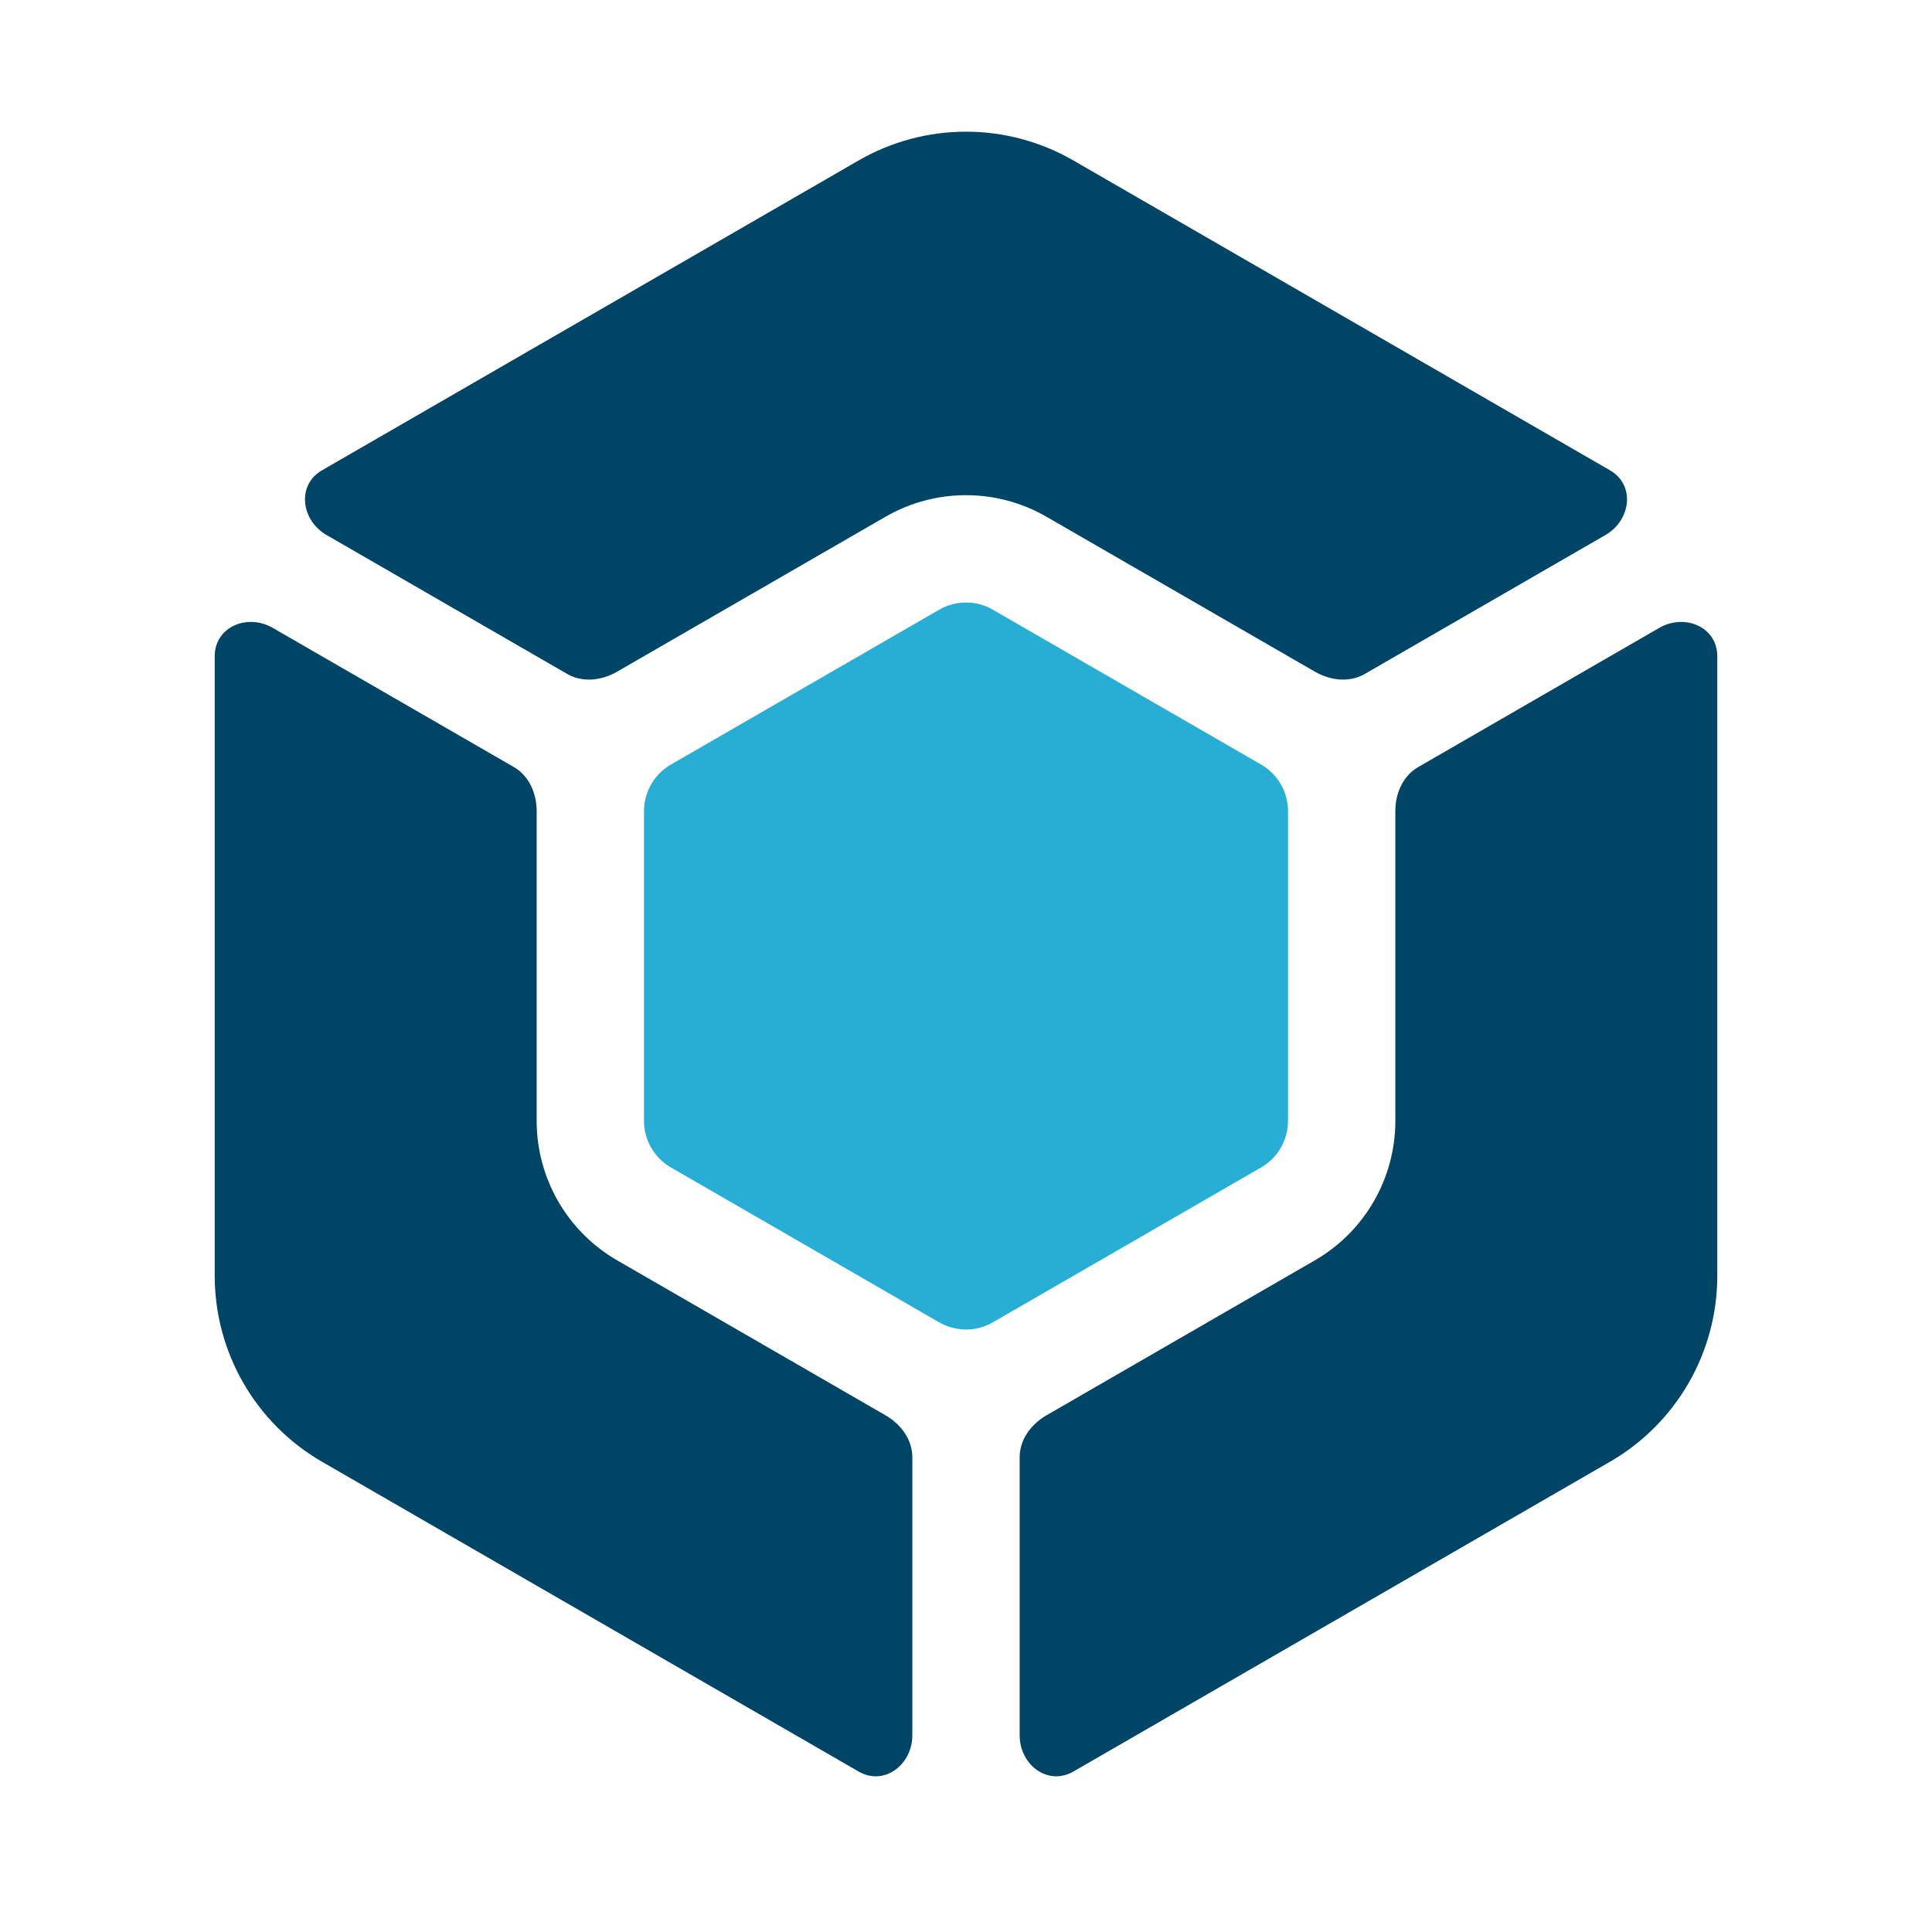 <svg width="36" height="36" viewBox="0 0 36 36" fill="none" xmlns="http://www.w3.org/2000/svg">
<g clip-path="url(#clip0)">
<g filter="url(#filter0_d)">
<path d="M21.001 1.257L30.999 7.03C32.856 8.102 34 10.083 34 12.227V23.772C34 25.916 32.856 27.898 30.999 28.97L21.001 34.742C19.144 35.815 16.856 35.815 14.999 34.742L5.001 28.97C3.144 27.898 2 25.916 2 23.772V12.227C2 10.083 3.144 8.102 5.001 7.03L14.999 1.257C16.856 0.185 19.144 0.185 21.001 1.257Z" fill="white"/>
</g>
<path d="M20.001 2.99C20.001 2.99 20.001 2.99 20.001 2.99C18.763 2.275 17.237 2.275 15.999 2.99C15.999 2.99 15.999 2.99 15.999 2.99L6.001 8.763C6.001 8.763 6.001 8.763 6.001 8.763C5.524 9.038 5.609 9.695 6.086 9.97L10.569 12.558C10.856 12.724 11.213 12.681 11.5 12.515C11.5 12.515 11.5 12.515 11.5 12.515L16.5 9.629C16.5 9.629 16.5 9.629 16.5 9.629C17.428 9.093 18.572 9.093 19.5 9.629C19.5 9.629 19.5 9.629 19.5 9.629L24.5 12.515C24.5 12.515 24.5 12.515 24.5 12.515C24.788 12.681 25.144 12.724 25.431 12.558L29.914 9.97C30.391 9.695 30.476 9.038 29.999 8.763C29.999 8.763 29.999 8.763 29.999 8.763L20.001 2.99Z" fill="#004466"/>
<path d="M31.999 12.228C31.999 11.68 31.392 11.426 30.917 11.7L26.425 14.294C26.14 14.458 26 14.785 26 15.114V20.887C26 21.959 25.428 22.949 24.5 23.485C24.5 23.485 24.5 23.485 24.5 23.485L19.5 26.372C19.5 26.372 19.5 26.372 19.5 26.372C19.214 26.537 19 26.823 19 27.153L19 32.335C19 32.884 19.525 33.285 20.001 33.01C20.001 33.01 20.001 33.01 20.001 33.01L29.999 27.238C29.999 27.238 29.999 27.238 29.999 27.238C31.237 26.523 31.999 25.202 31.999 23.773V12.228Z" fill="#004466"/>
<path d="M15.999 33.01C16.475 33.285 17 32.884 17 32.335L17 27.154C17 26.823 16.786 26.537 16.5 26.372C16.5 26.372 16.5 26.372 16.5 26.372L11.5 23.485C11.5 23.485 11.5 23.485 11.5 23.485C10.572 22.949 10 21.959 10 20.887V15.114C10 14.785 9.86 14.458 9.575 14.293L5.083 11.7C4.608 11.426 4.001 11.68 4.001 12.228V23.773C4.001 25.202 4.763 26.523 6.001 27.238C6.001 27.238 6.001 27.238 6.001 27.238L15.999 33.01C15.999 33.01 15.999 33.01 15.999 33.01Z" fill="#004466"/>
<path d="M17.5 11.361C17.809 11.182 18.191 11.182 18.5 11.361L23.5 14.247C23.809 14.426 24 14.756 24 15.113V20.887C24 21.244 23.809 21.574 23.5 21.753L18.5 24.64C18.191 24.818 17.809 24.818 17.5 24.64L12.5 21.753C12.191 21.574 12 21.244 12 20.887V15.113C12 14.756 12.191 14.426 12.5 14.247L17.5 11.361Z" fill="#28AED4"/>
</g>
<defs>
<filter id="filter0_d" x="-1" y="-1.547" width="38" height="41.093" filterUnits="userSpaceOnUse" color-interpolation-filters="sRGB">
<feFlood flood-opacity="0" result="BackgroundImageFix"/>
<feColorMatrix in="SourceAlpha" type="matrix" values="0 0 0 0 0 0 0 0 0 0 0 0 0 0 0 0 0 0 127 0"/>
<feOffset dy="1"/>
<feGaussianBlur stdDeviation="1.5"/>
<feColorMatrix type="matrix" values="0 0 0 0 0 0 0 0 0 0 0 0 0 0 0 0 0 0 0.1 0"/>
<feBlend mode="normal" in2="BackgroundImageFix" result="effect1_dropShadow"/>
<feBlend mode="normal" in="SourceGraphic" in2="effect1_dropShadow" result="shape"/>
</filter>
<clipPath id="clip0">
<rect width="36" height="36" fill="white"/>
</clipPath>
</defs>
</svg>
